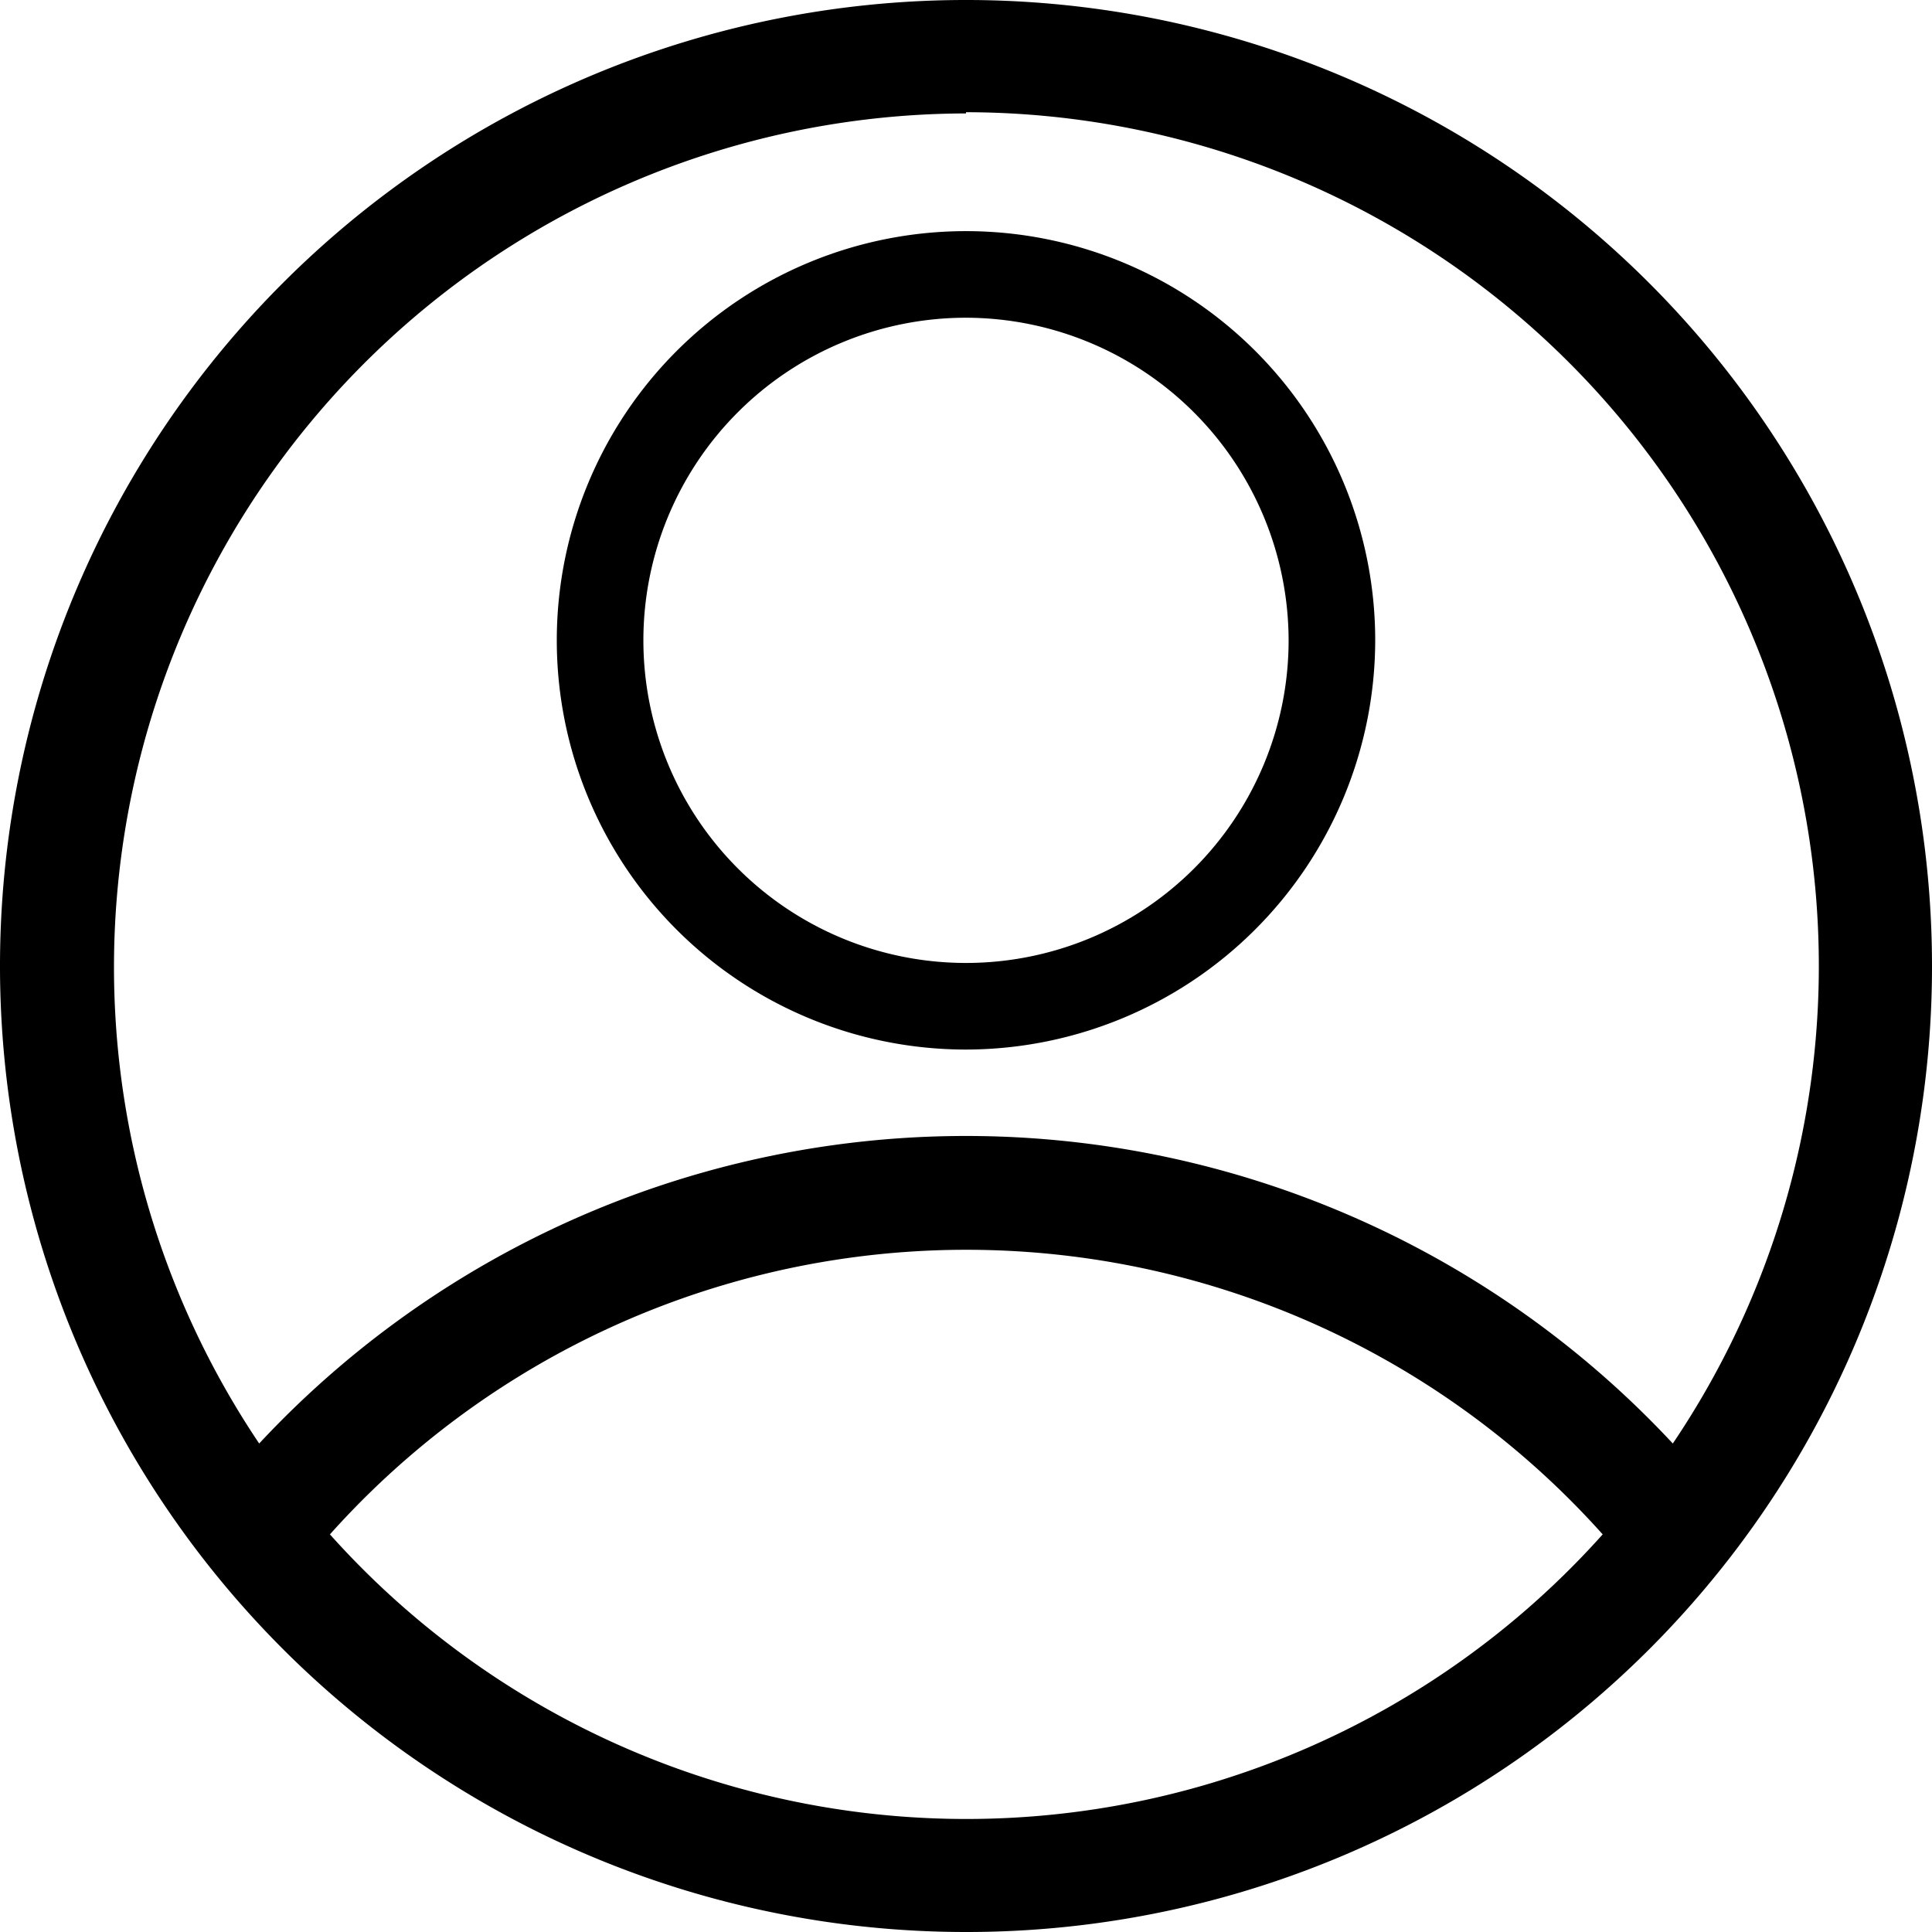 <svg xmlns="http://www.w3.org/2000/svg" viewBox="0 0 31.68 31.68"><title>Asset 7taywanuser</title><g id="7027517b-e722-4834-84f9-9a0ad62e7044" data-name="Layer 2"><g id="a929bab8-d459-474c-9b6d-6e5b5f5ce374" data-name="Layer 1"><path d="M31.68,15.84A15.84,15.84,0,1,0,15.84,31.68,15.83,15.83,0,0,0,31.68,15.84Zm-15.84-14A14,14,0,0,1,27.43,23.67a15.84,15.84,0,0,0-23.18,0A14,14,0,0,1,15.84,1.86ZM5.41,25.16a14,14,0,0,1,20.87,0A14,14,0,0,1,5.41,25.16Z"/><path d="M15.84,17.21a6.71,6.71,0,1,1,6.71-6.71A6.72,6.72,0,0,1,15.84,17.21Zm0-12a5.29,5.29,0,1,0,5.29,5.29A5.3,5.3,0,0,0,15.84,5.21Z"/></g></g></svg>